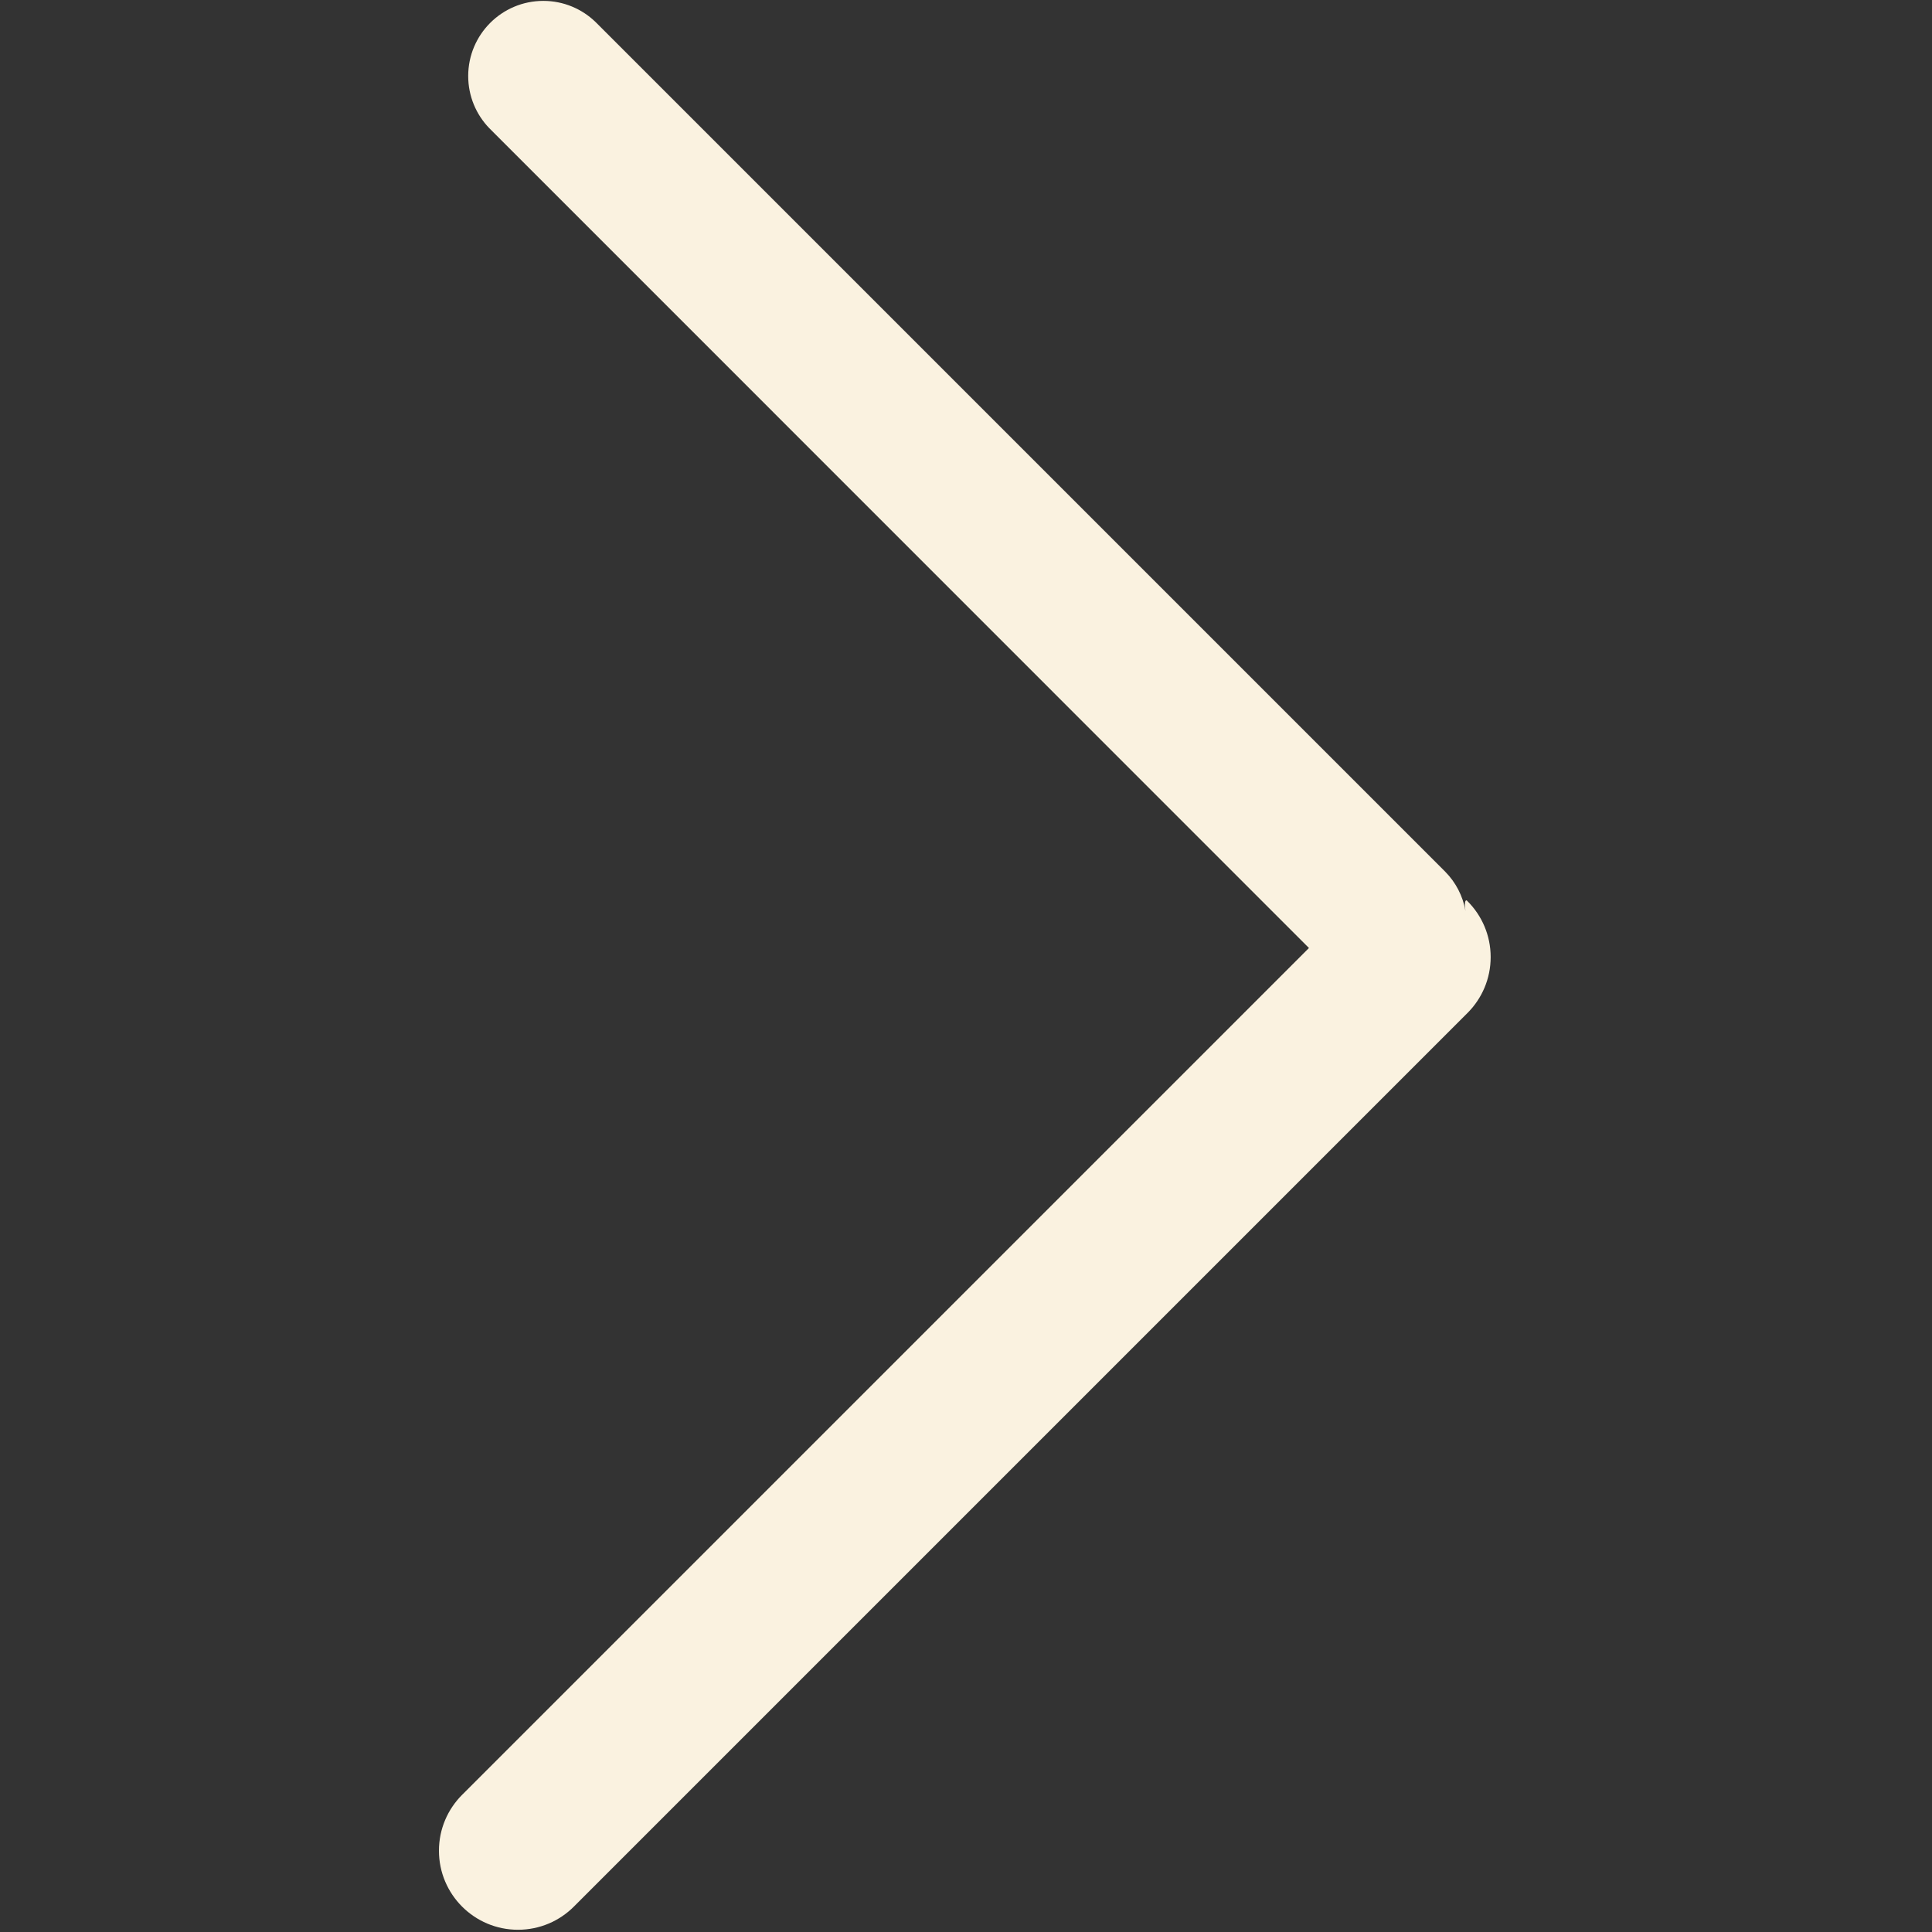 <?xml version="1.0" standalone="no"?><!DOCTYPE svg PUBLIC "-//W3C//DTD SVG 1.1//EN" "http://www.w3.org/Graphics/SVG/1.1/DTD/svg11.dtd"><svg t="1565935898536" class="icon" viewBox="0 0 1024 1024" version="1.1" xmlns="http://www.w3.org/2000/svg" p-id="3188" xmlns:xlink="http://www.w3.org/1999/xlink" width="64" height="64"><rect x="0" y="0" width="1024" height="1024" fill="#333333" stroke="none"/><defs><style type="text/css"></style></defs><path d="M777.852 536.854l-473.689 473.689c-7.581 7.581-18.053 12.269-29.621 12.269-23.135 0-41.89-18.755-41.89-41.89 0-11.568 4.689-22.04 12.269-29.621l448.846-448.846-434.434-434.514c-6.915-7.152-11.176-16.908-11.176-27.658 0-21.988 17.825-39.813 39.813-39.813 10.751 0 20.506 4.261 27.669 11.186l450.428 450.428c5.447 5.544 9.262 12.708 10.658 20.703-0.864-5.573 0.33-6.291 1.127-5.097 7.558 7.576 12.232 18.032 12.232 29.581 0 11.548-4.674 22.005-12.233 29.581z" fill="#faf2e0" p-id="3189"></path></svg>
